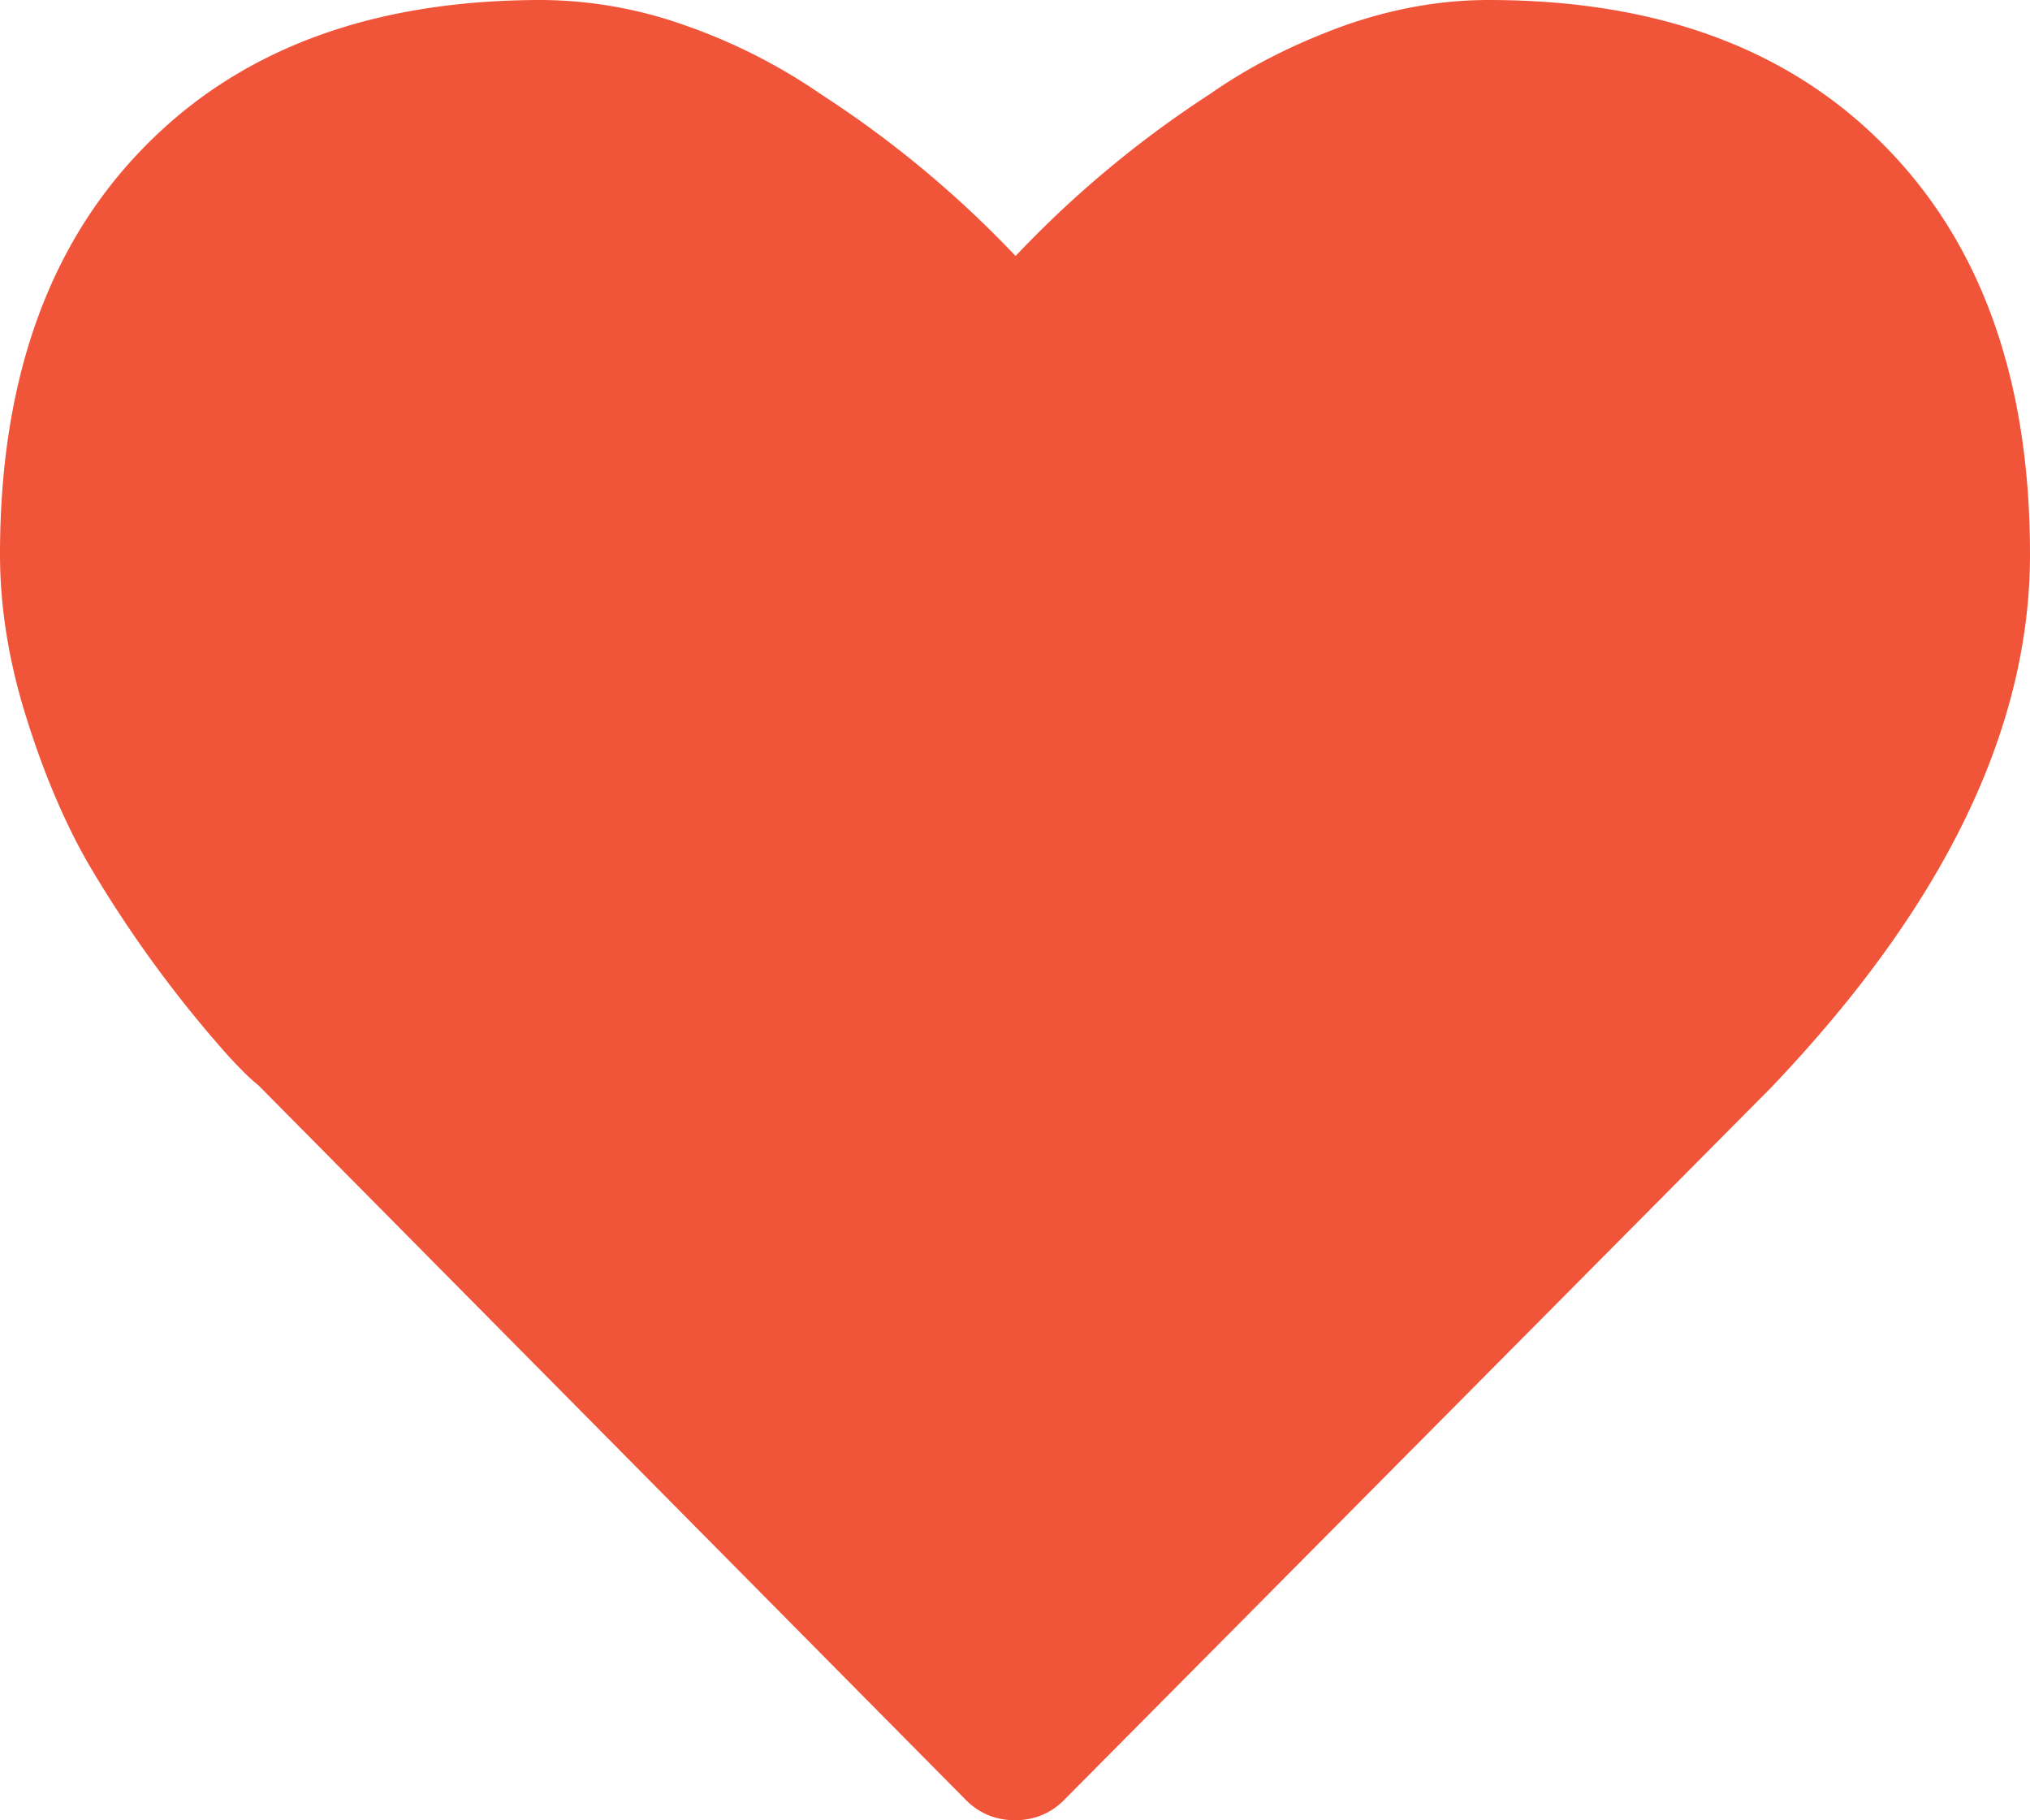 <svg xmlns="http://www.w3.org/2000/svg" xmlns:xlink="http://www.w3.org/1999/xlink" width="34.5" height="30.93" viewBox="0 0 34.5 30.93"><defs><path id="7ye3a" d="M838.8 320.96c-1.63-1.67-3.88-2.5-6.75-2.5-.8 0-1.61.14-2.44.43-.83.3-1.6.68-2.3 1.17a18.08 18.08 0 0 0-3.3 2.75 18.1 18.1 0 0 0-3.31-2.75 9.68 9.68 0 0 0-2.31-1.17 7.37 7.37 0 0 0-2.44-.43c-2.87 0-5.12.83-6.75 2.5-1.63 1.66-2.45 3.97-2.45 6.92 0 .9.15 1.83.45 2.78.3.96.65 1.77 1.03 2.44a20.62 20.62 0 0 0 2.38 3.28c.22.24.4.42.53.52l12.01 12.13c.23.24.52.36.85.36.33 0 .62-.12.85-.36l12-12.09c2.93-3.07 4.4-6.09 4.4-9.06 0-2.95-.82-5.26-2.45-6.92z"/></defs><g><g transform="translate(-806.75 -318.46)"><use fill="#f15539" xlink:href="#7ye3a"/></g></g></svg>